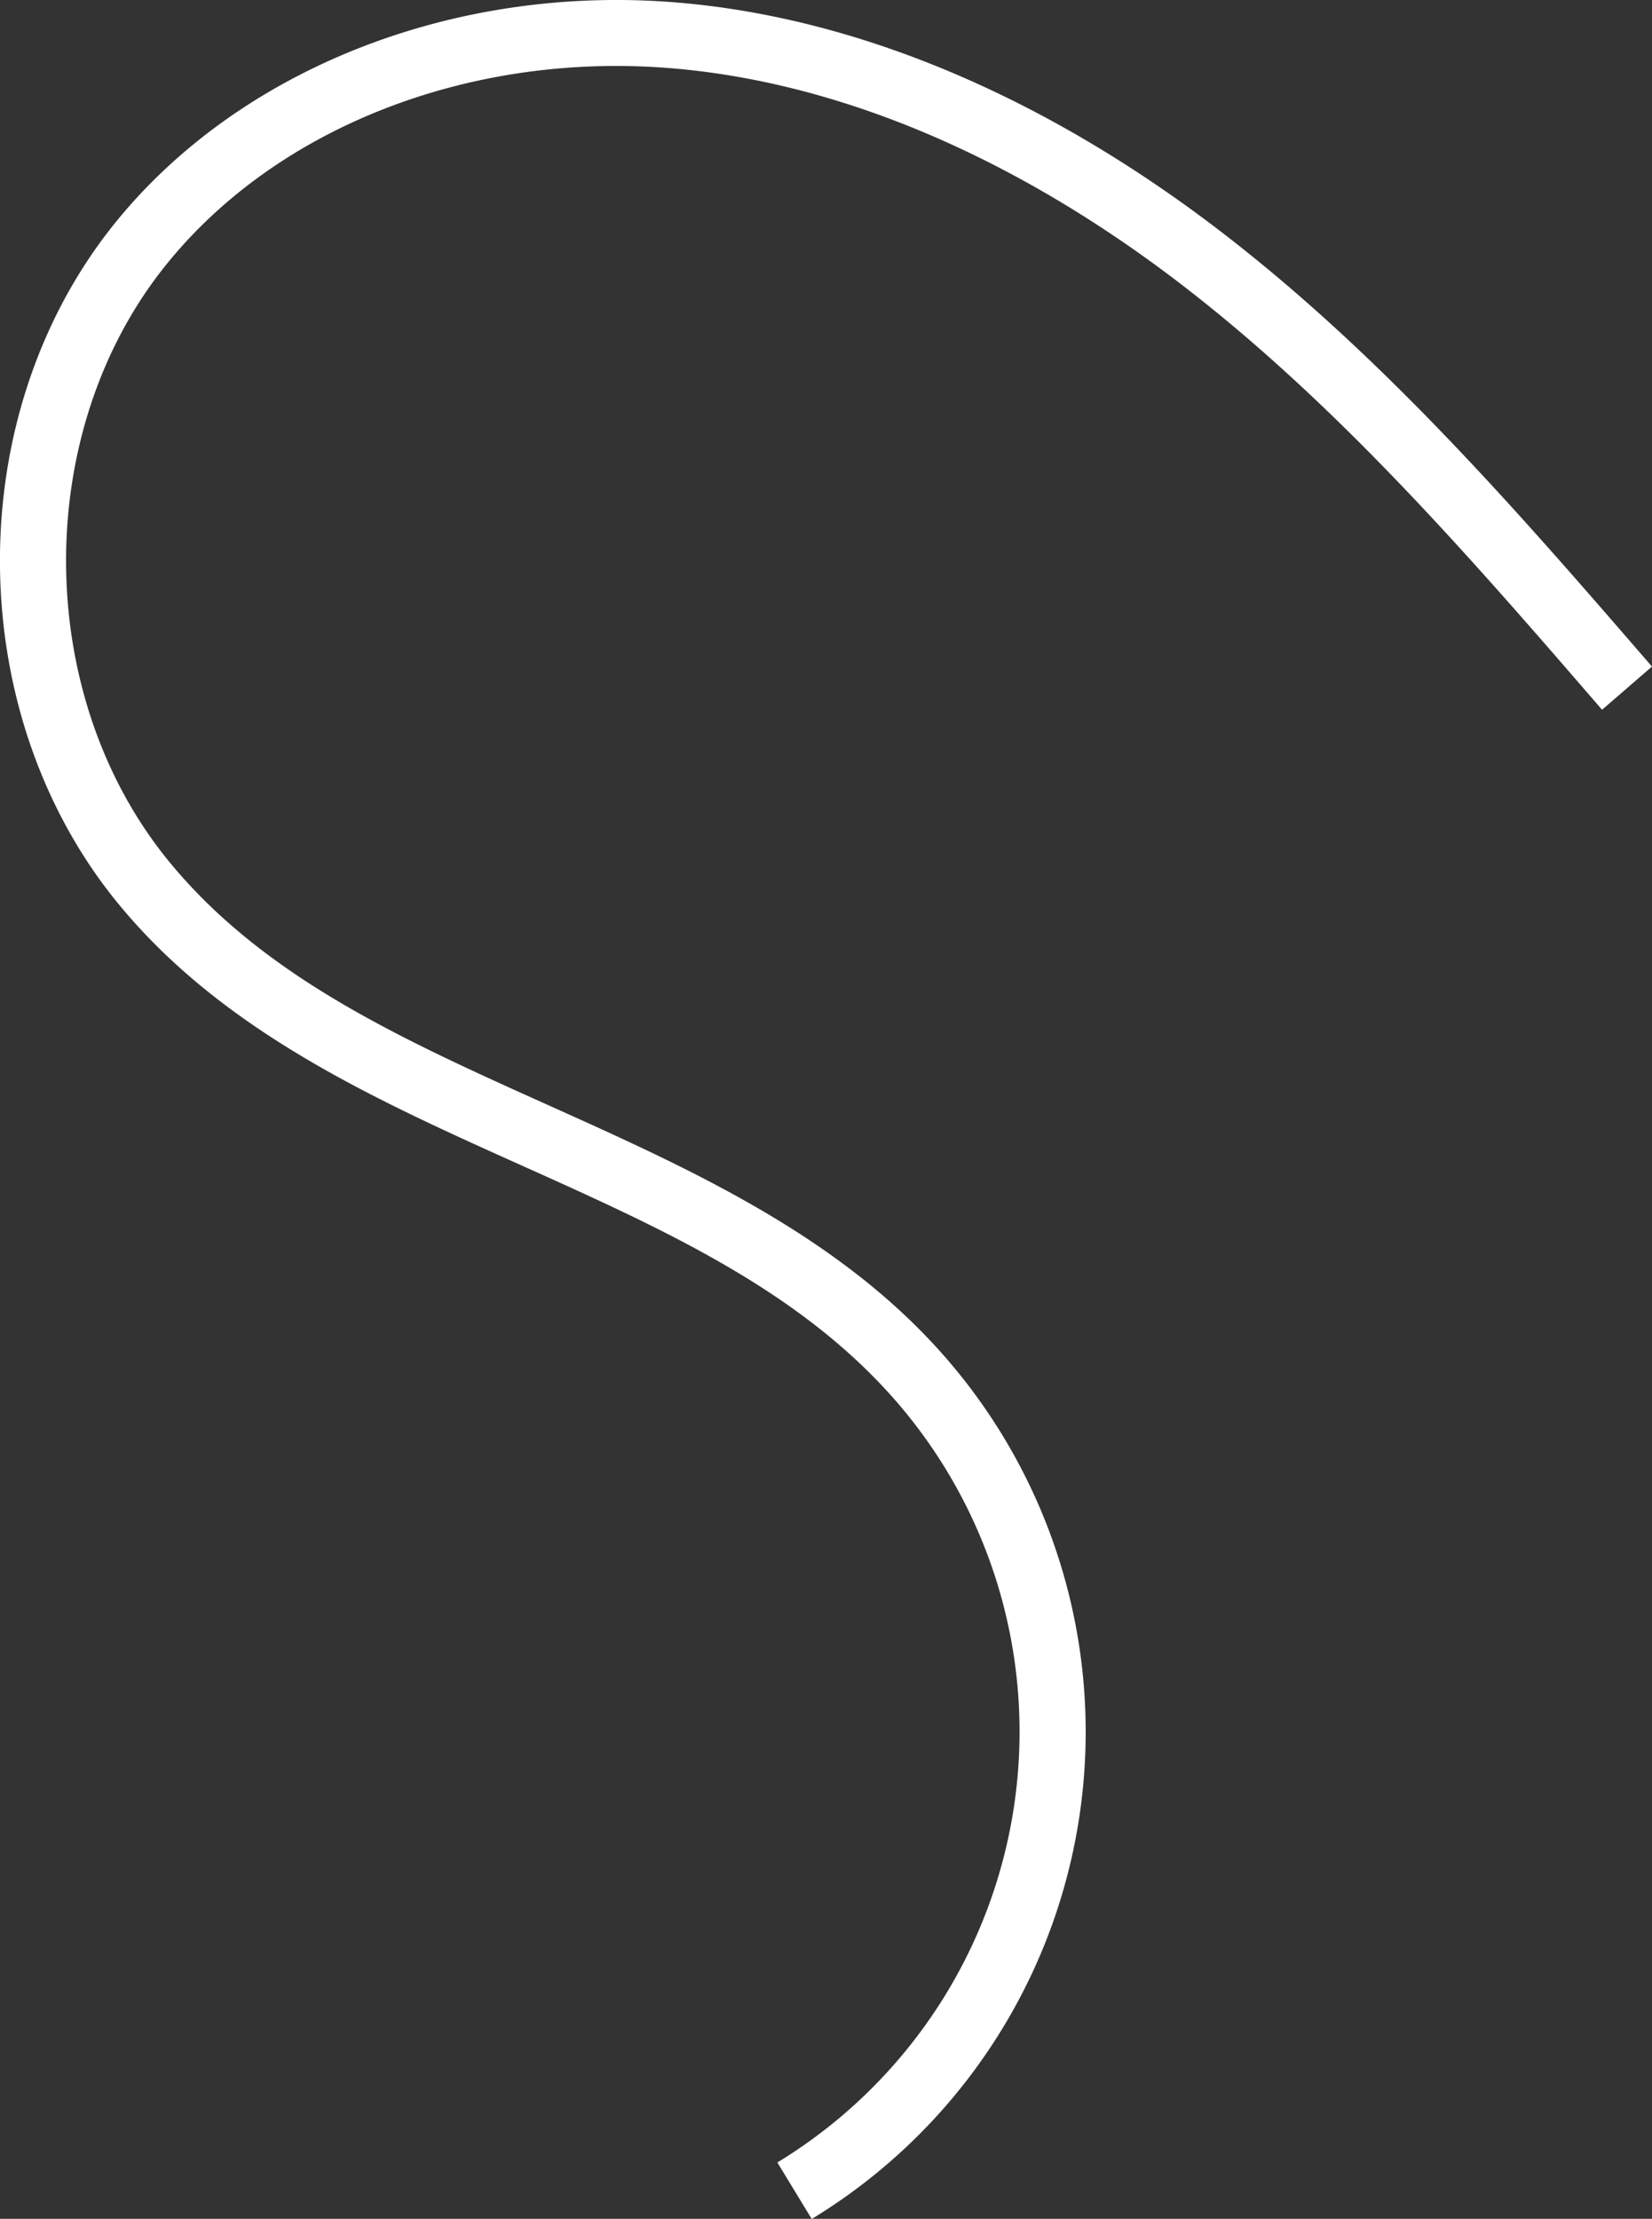 <svg id="Layer_1" data-name="Layer 1" xmlns="http://www.w3.org/2000/svg" viewBox="0 0 400.65 538.11"><rect x="0" y="0" width="400.65" height="538.11" fill="#333333" stroke="none"/><defs><style>.cls-1{fill:#fff;}</style></defs><title>elements</title><path class="cls-1" d="M196.84,538.11l-8.31-13.67A122.26,122.26,0,0,0,215.62,337.9c-23.18-25.59-55.16-40-89-55.2C90.83,266.62,53.84,250,28.46,218.89,10.47,196.84.37,168,0,137.67s9.07-59.4,26.53-81.86c29.6-38,81.61-59.27,135.72-55.35,44.92,3.25,91.87,23,135.77,57.2,38.84,30.24,71.27,67.74,102.62,104l-12.1,10.47C357.7,136.45,325.8,99.56,288.2,70.29c-41.39-32.22-85.34-50.85-127.1-53.87C112.24,12.89,65.53,31.74,39.17,65.63,7.67,106.14,8.41,169,40.86,208.77c23,28.17,56.65,43.31,92.3,59.34,33.87,15.23,68.9,31,94.32,59.05a138.24,138.24,0,0,1-30.64,211Z"/></svg>